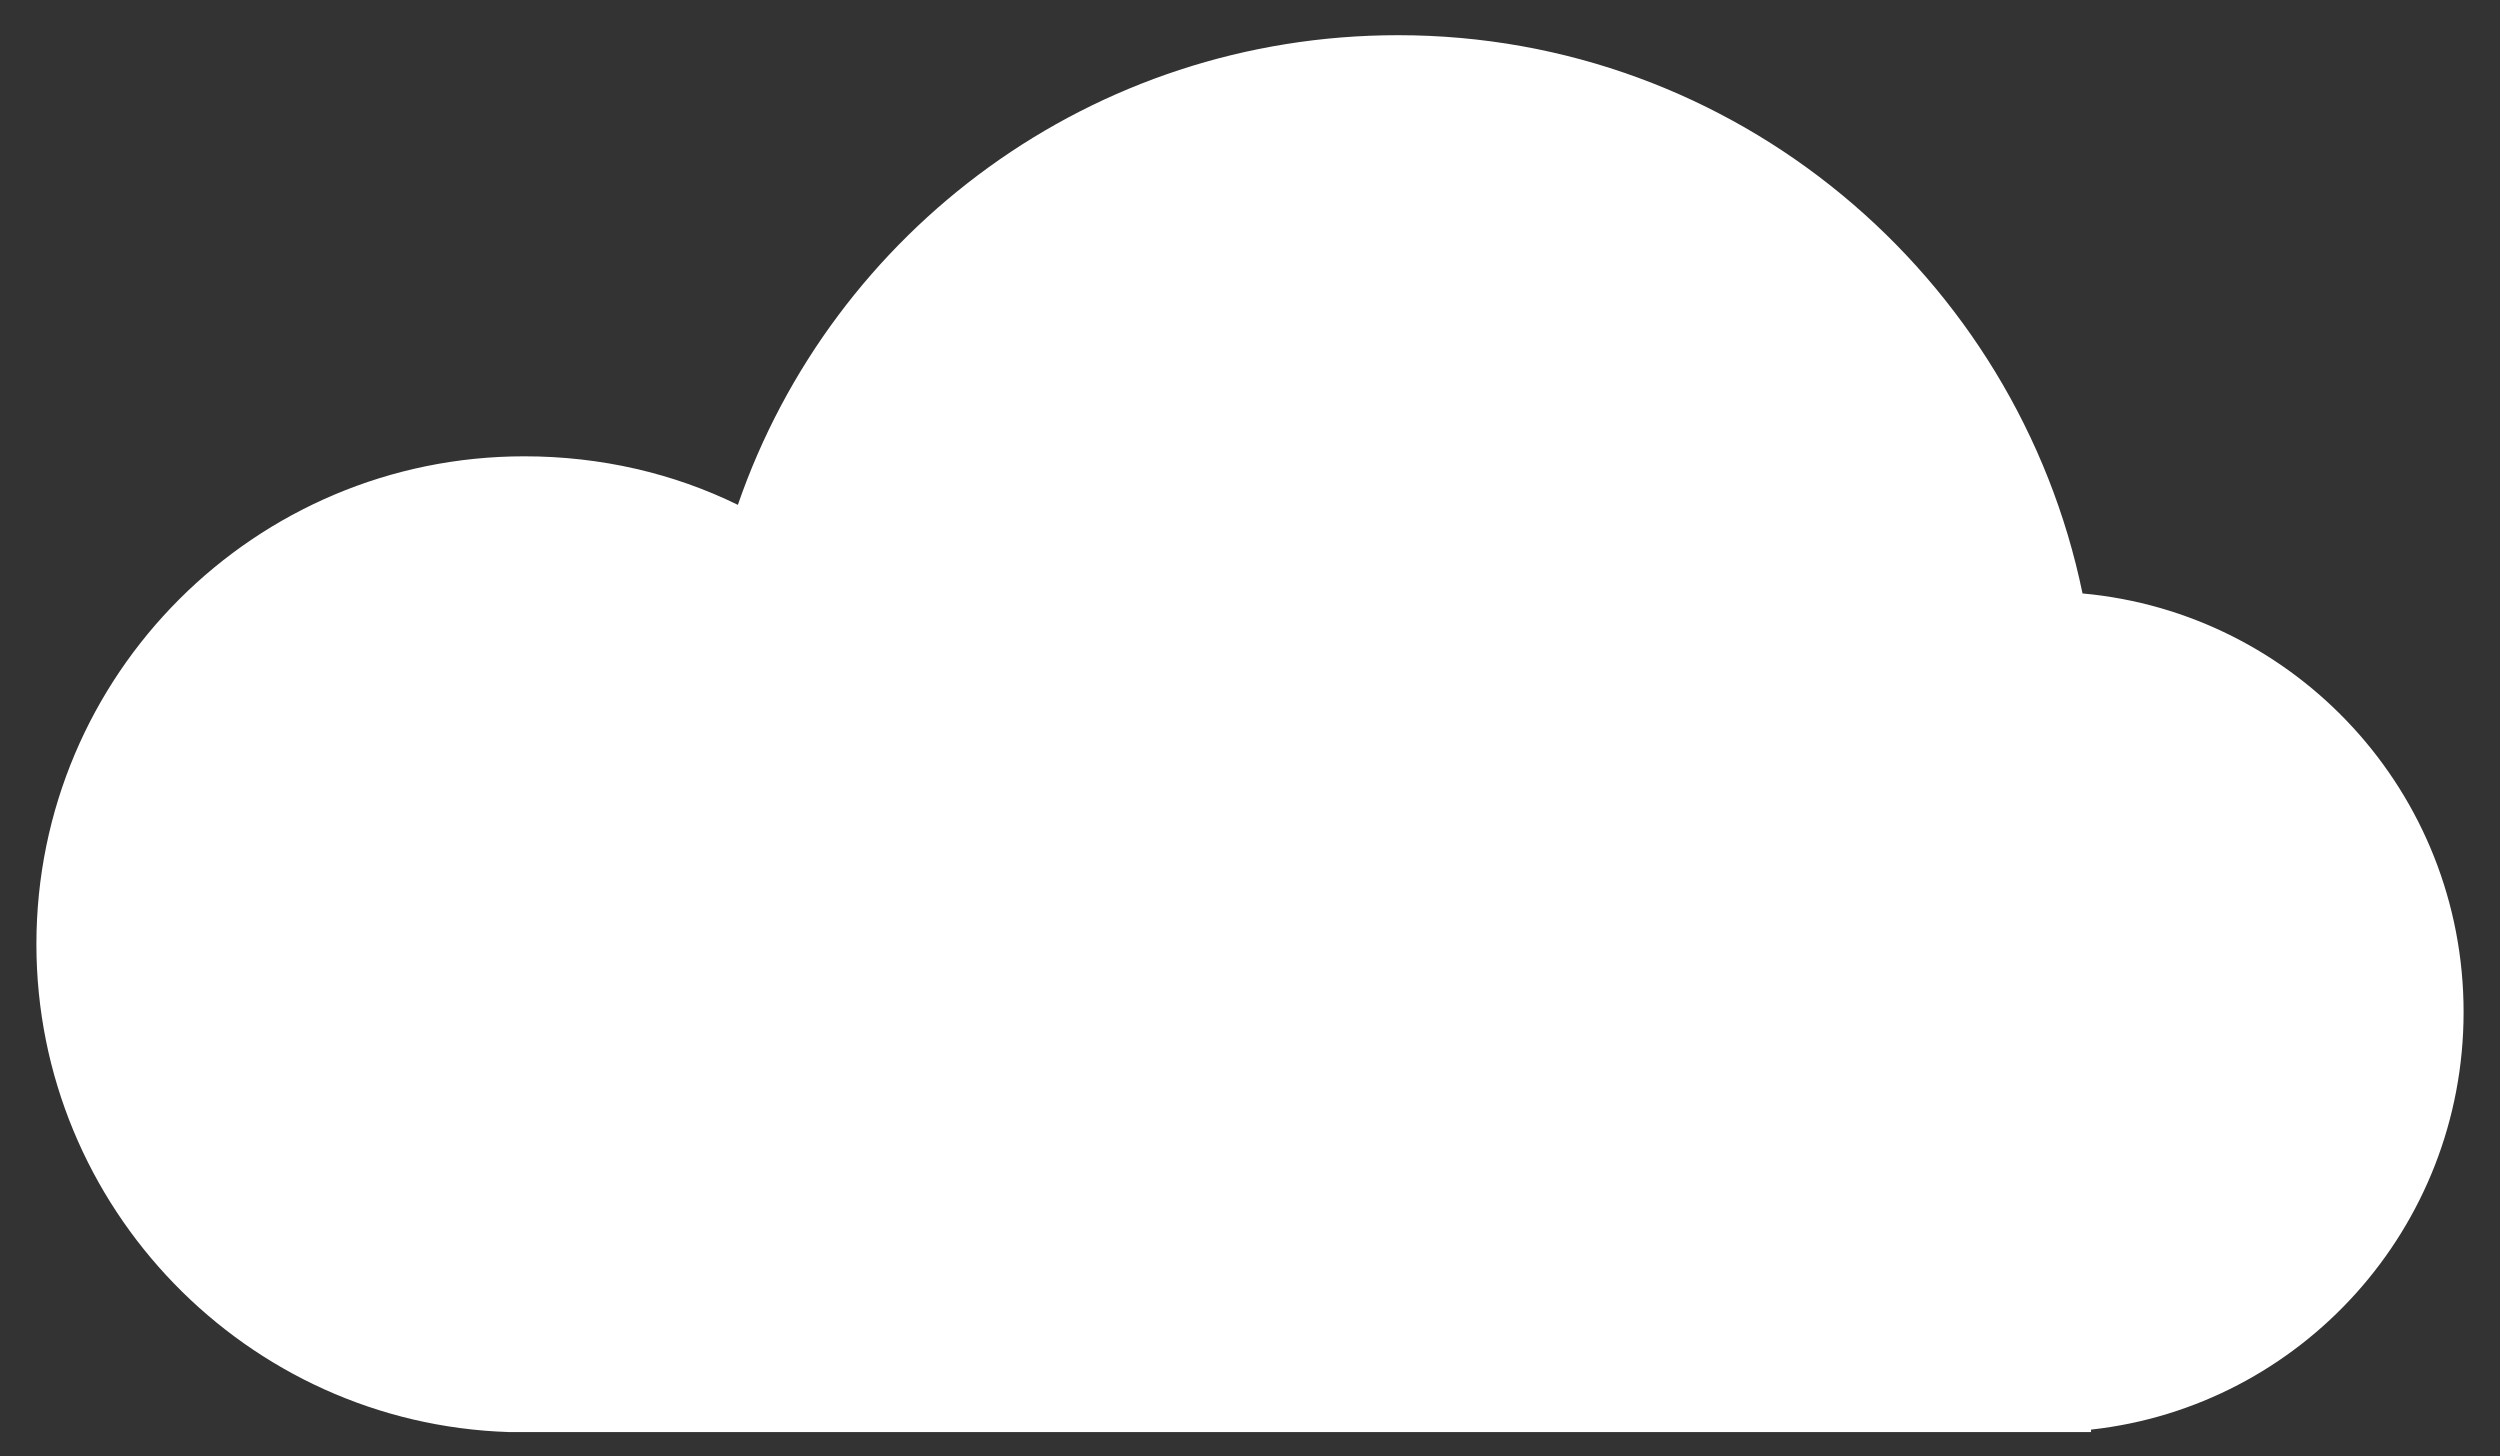 <?xml version="1.0" encoding="utf-8"?>
<!-- Generator: Adobe Illustrator 18.1.1, SVG Export Plug-In . SVG Version: 6.00 Build 0)  -->
<svg version="1.1" id="Layer_1" xmlns="http://www.w3.org/2000/svg" xmlns:xlink="http://www.w3.org/1999/xlink" x="0px" y="0px"
	 viewBox="0 0 206 120" enable-background="new 0 0 206 120" xml:space="preserve">
<rect x="0" y="0" width="206" height="120" fill="#333333" stroke="none"/>
<path fill="#FFFFFF" d="M3,77.8c0-22.2,18-40.2,40.2-40.2c6.3,0,12.3,1.4,17.6,4C68.6,19,90,2.9,115.2,2.9c27.8,0,51,19.8,56.4,46
	c17.6,1.6,31.4,16.4,31.4,34.5c0,17.8-13.4,32.5-30.7,34.4v0.2H41.9v0C20.3,117.3,3,99.5,3,77.8z"/>
</svg>

